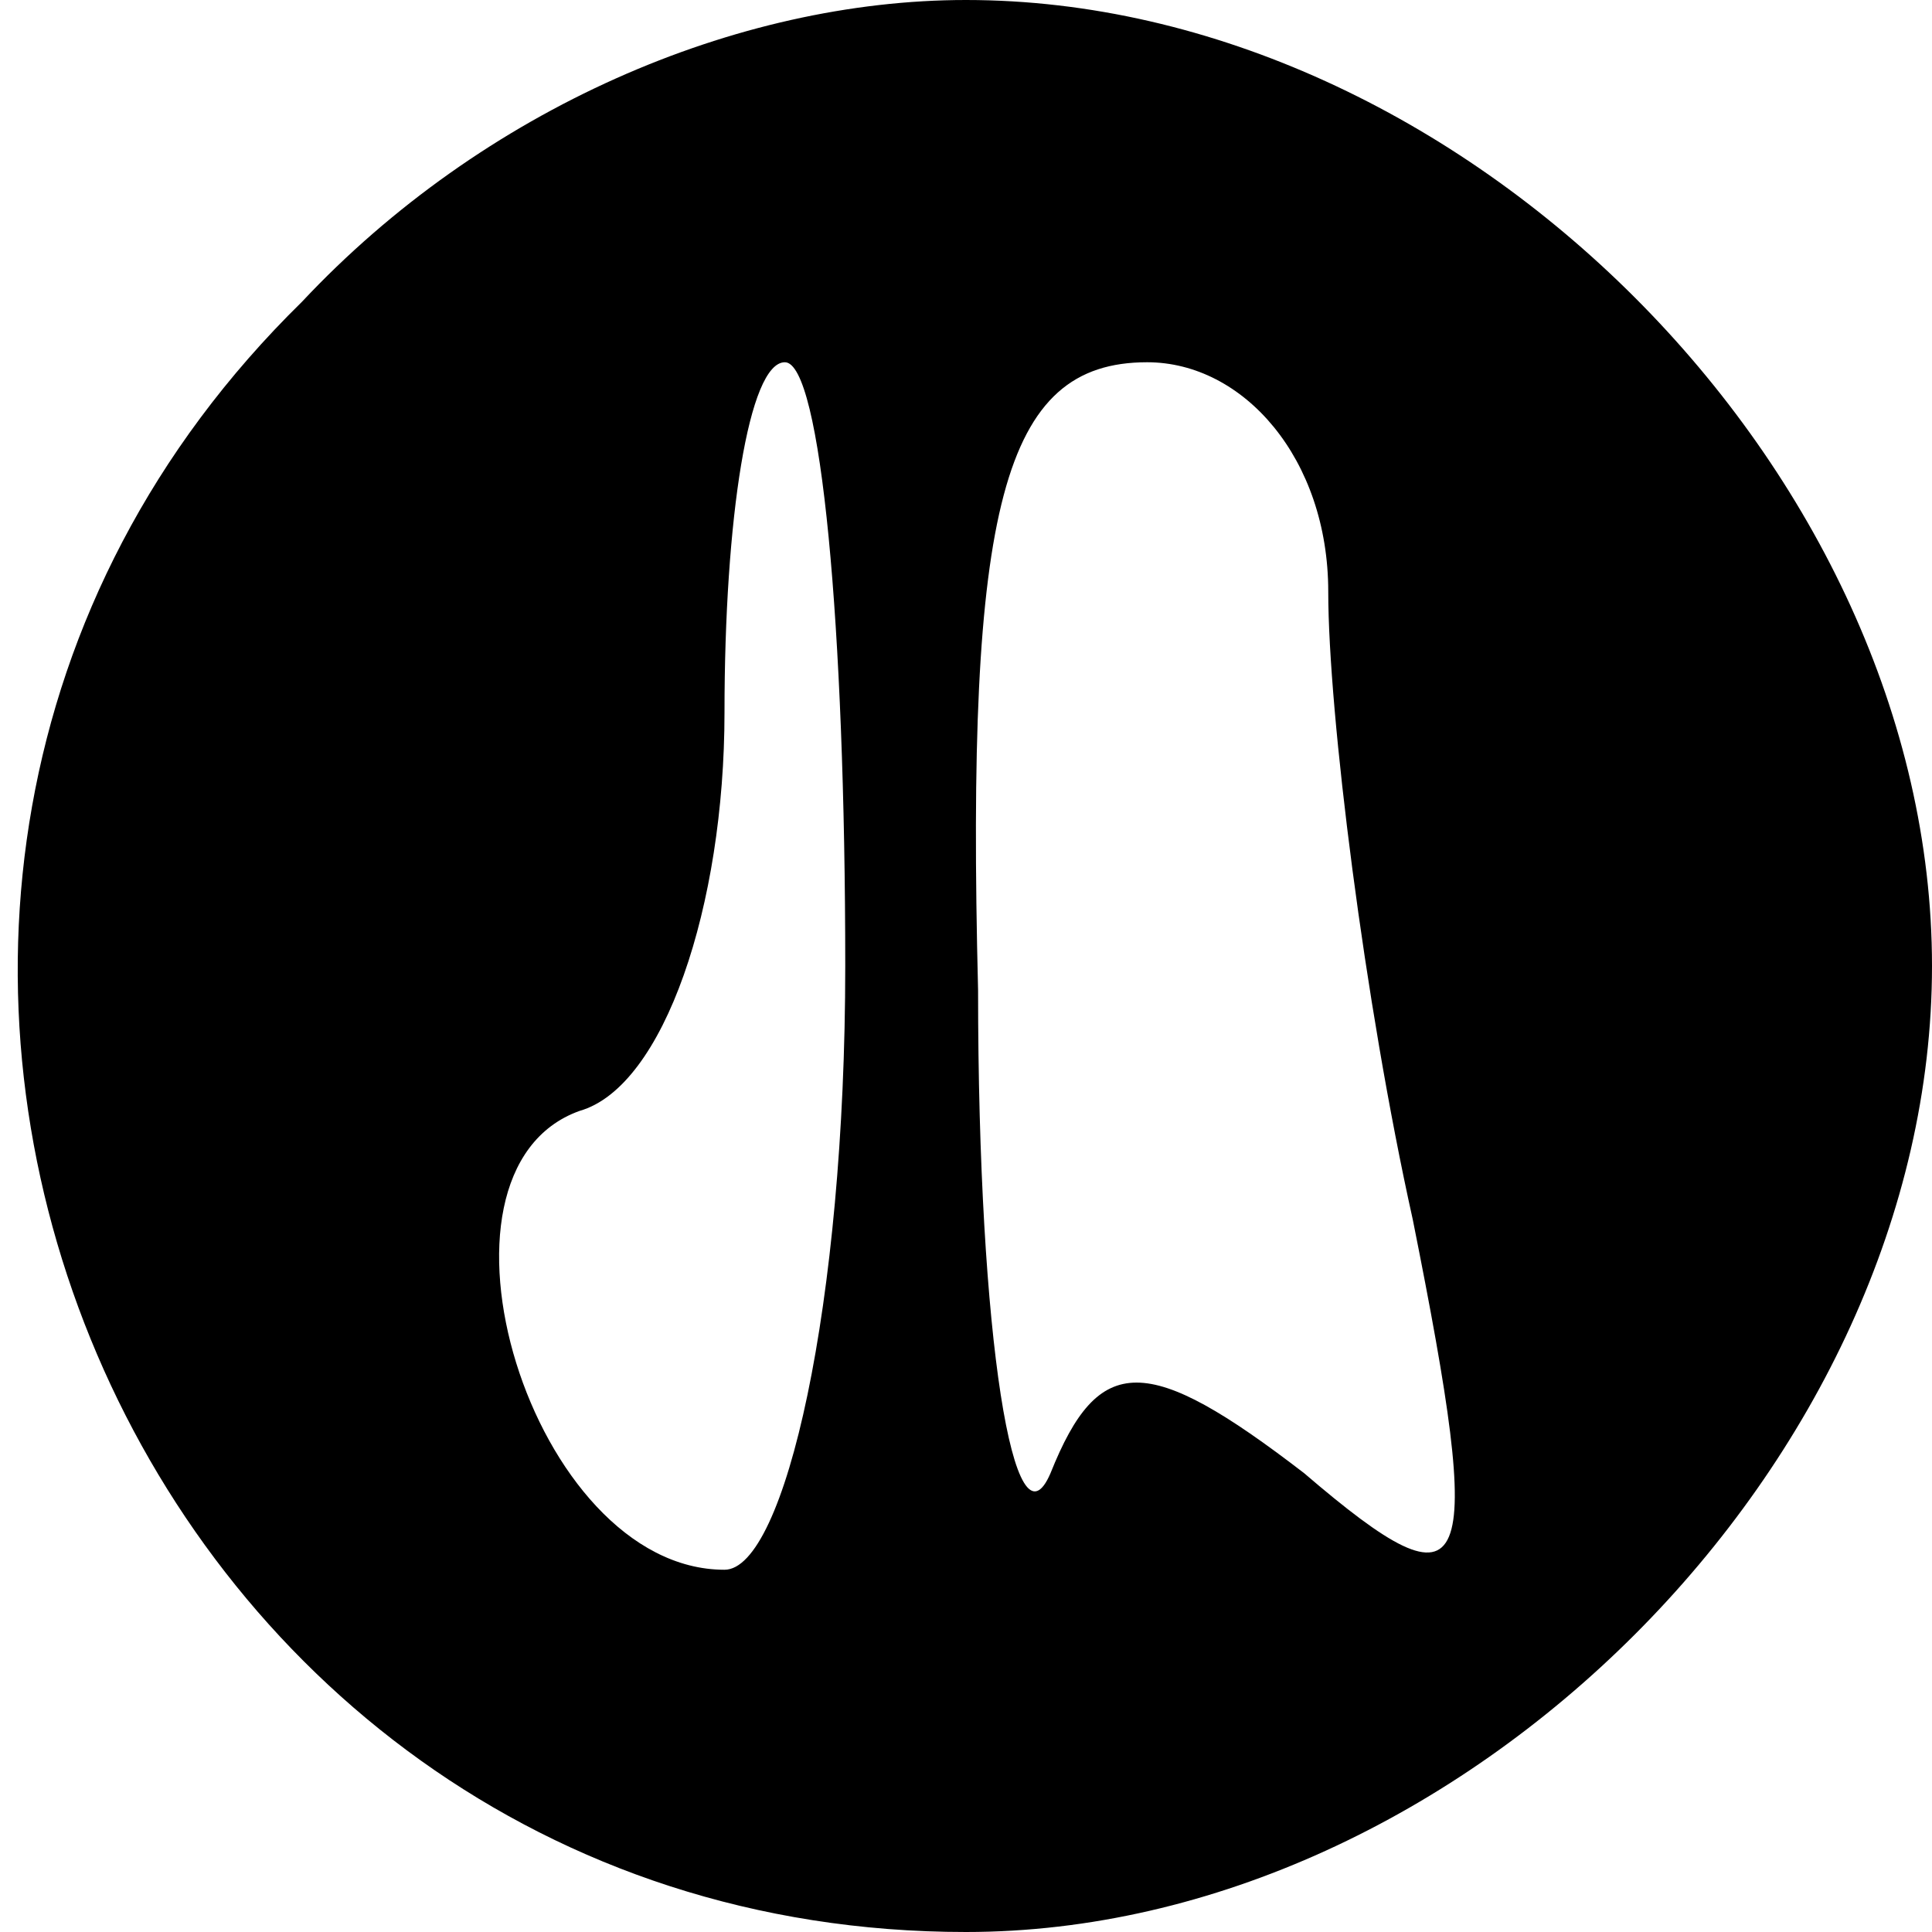 <?xml version="1.0" standalone="no"?>
<!DOCTYPE svg PUBLIC "-//W3C//DTD SVG 20010904//EN"
 "http://www.w3.org/TR/2001/REC-SVG-20010904/DTD/svg10.dtd">
<svg version="1.0" xmlns="http://www.w3.org/2000/svg"
 width="16pt" height="16pt" viewBox="0 0 16 16"
 preserveAspectRatio="xMidYMid meet">

<g transform="translate(0,16) scale(0.1,-0.1)"
fill="#000000" stroke="none">
<path d="M25 135 c-50 -49 -15 -135 55 -135 41 0 80 39 80 80 0 41 -39 80 -80
80 -19 0 -40 -9 -55 -25z m45 -55 c0 -28 -5 -50 -10 -50 -16 0 -26 33 -12 38
7 2 12 17 12 33 0 16 2 29 5 29 3 0 5 -22 5 -50z m40 31 c0 -10 3 -34 7 -52 6
-30 5 -33 -9 -21 -13 10 -17 10 -21 0 -3 -7 -6 11 -6 40 -1 40 2 52 14 52 8 0
15 -8 15 -19z"/>
</g>
</svg>
